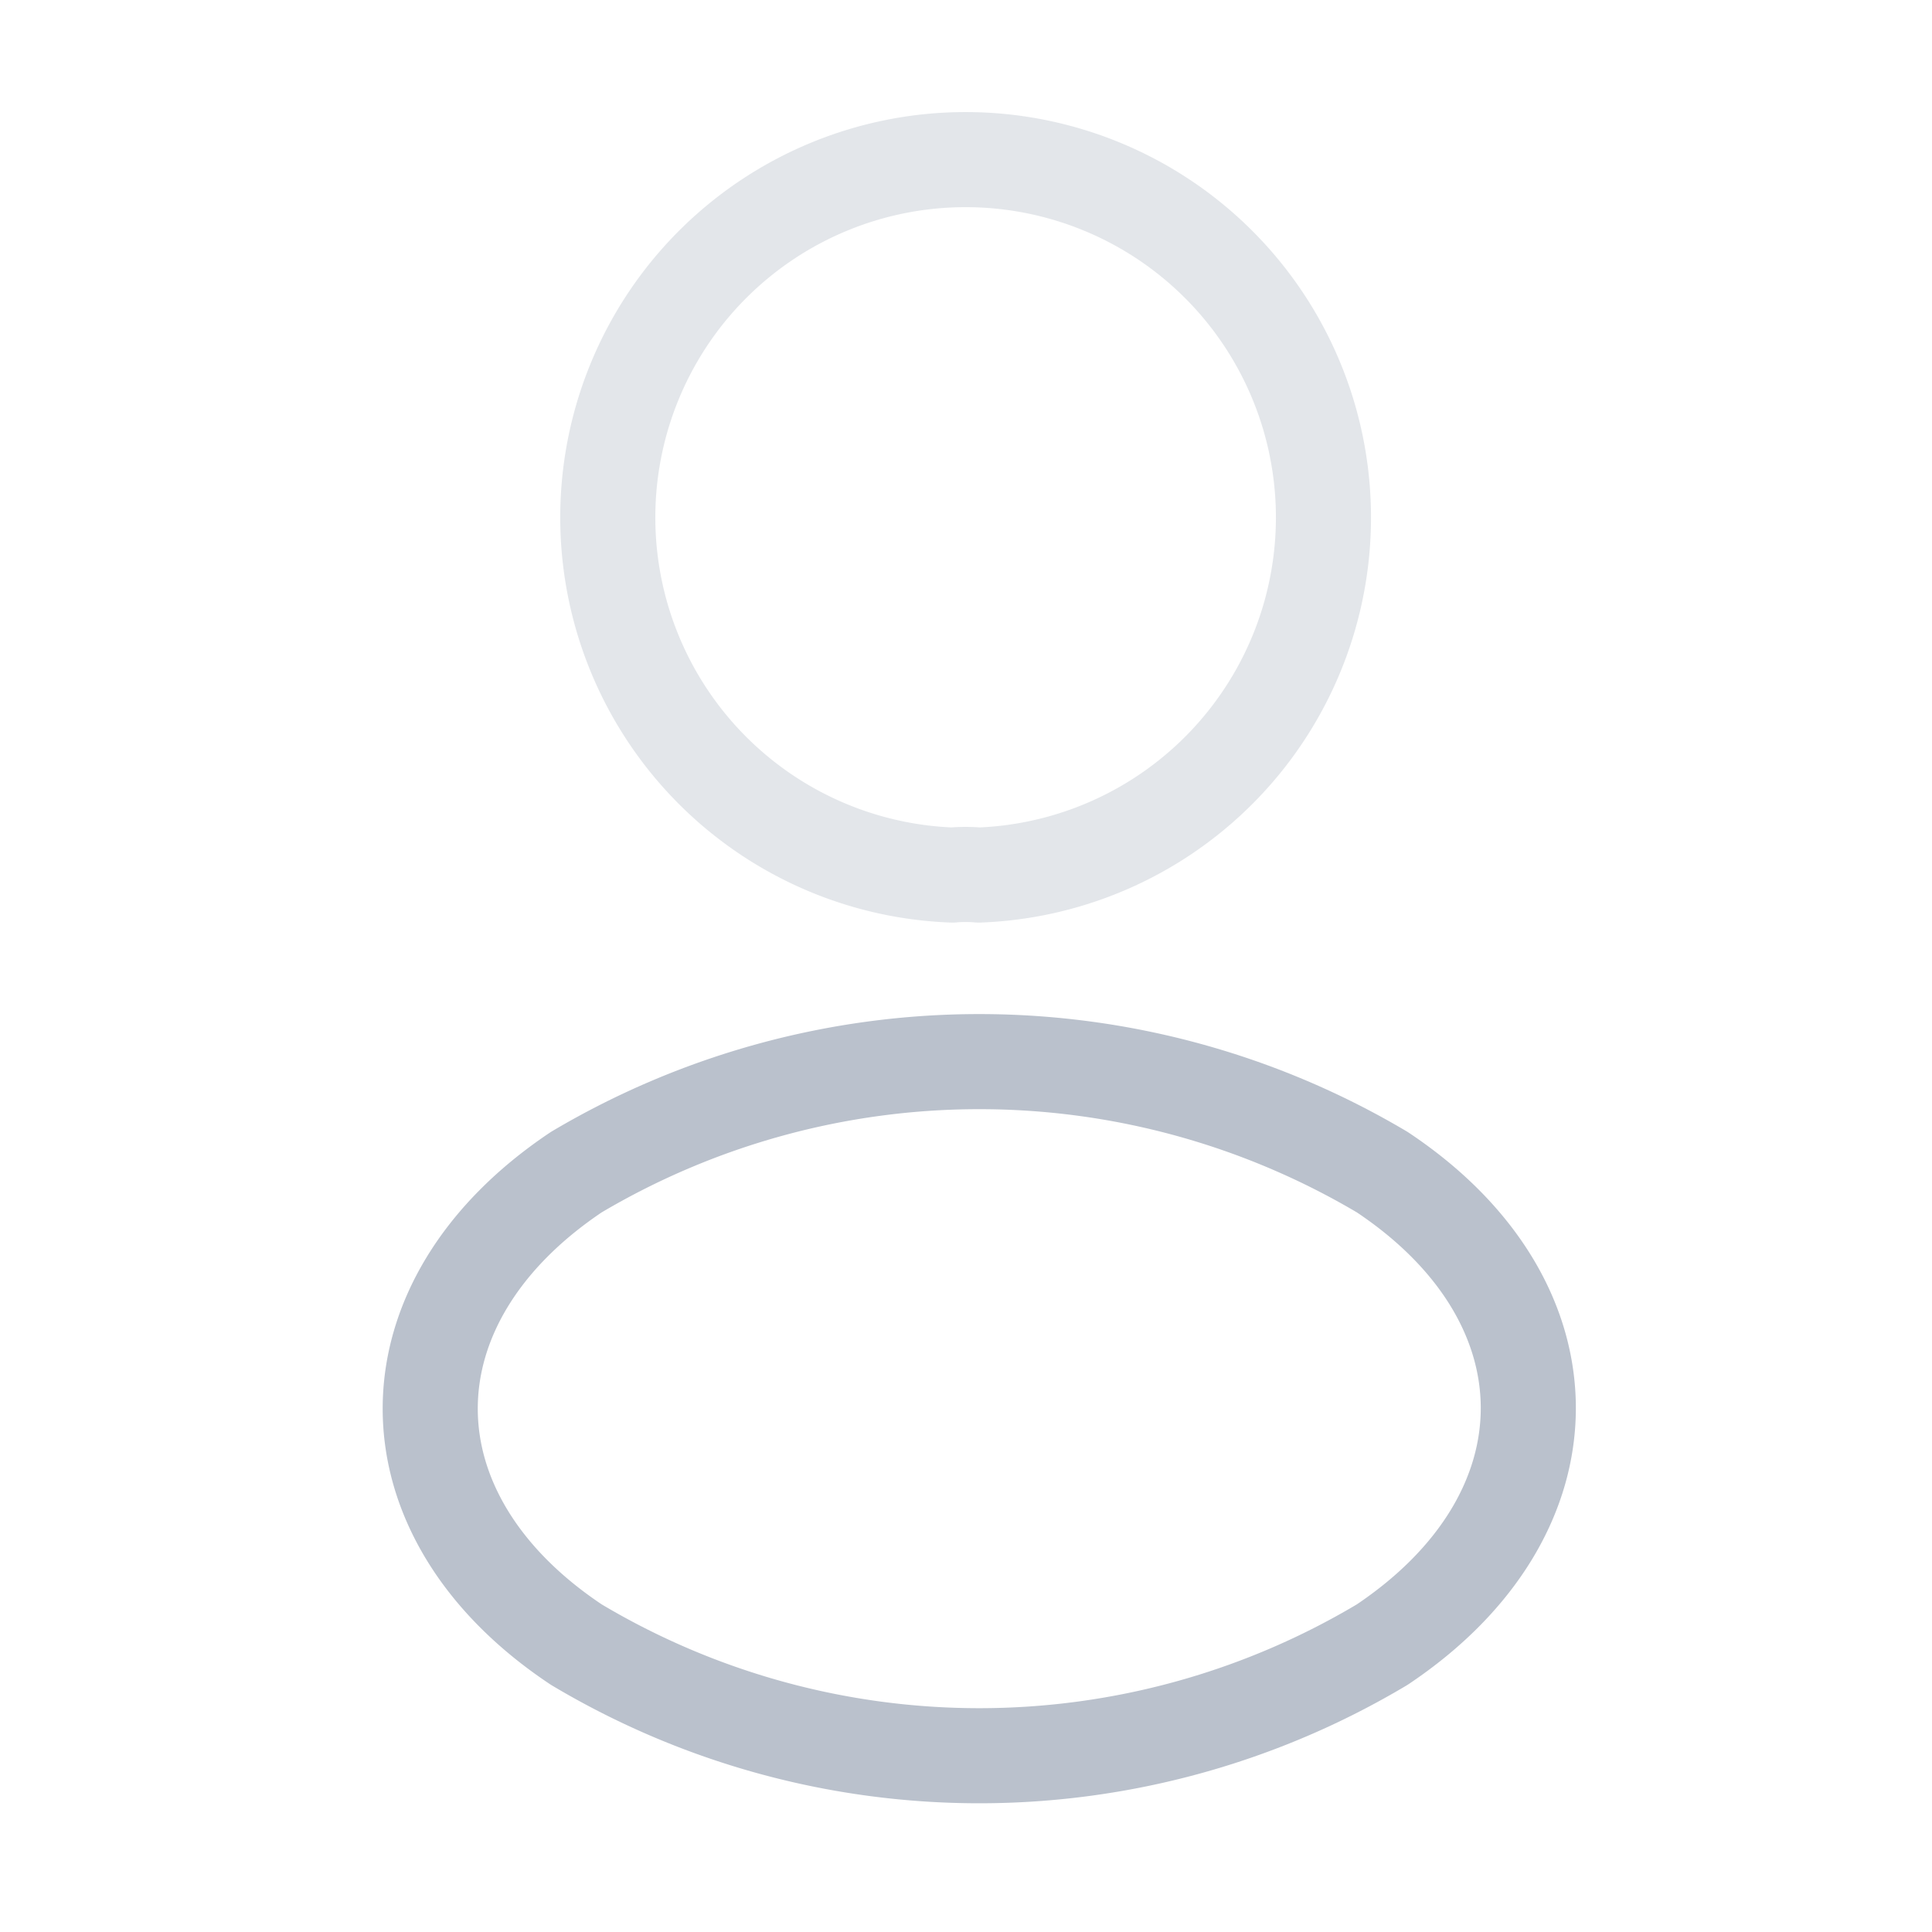 <svg id="vuesax_twotone_profile" data-name="vuesax/twotone/profile" xmlns="http://www.w3.org/2000/svg" width="20.317" height="20.317" viewBox="0 0 20.317 20.317">
  <g id="profile">
    <path id="Vector" d="M3.894,7.509a1.539,1.539,0,0,0-.279,0,3.763,3.763,0,1,1,.279,0Z" transform="translate(6.4 1.693)" fill="none" stroke="#bac1cc" stroke-linecap="round" stroke-linejoin="round" stroke-width="1" opacity="0.4"/>
    <path id="Vector-2" data-name="Vector" d="M1.536,1.162c-2.049,1.371-2.049,3.606,0,4.969a8.267,8.267,0,0,0,8.474,0c2.049-1.371,2.049-3.606,0-4.969A8.306,8.306,0,0,0,1.536,1.162Z" transform="translate(4.525 11.164)" fill="none" stroke="#bac1cc" stroke-linecap="round" stroke-linejoin="round" stroke-width="1"/>
    <path id="Vector-3" data-name="Vector" d="M0,0H20.317V20.317H0Z" transform="translate(20.317 20.317) rotate(180)" fill="none" opacity="0"/>
  </g>
</svg>
